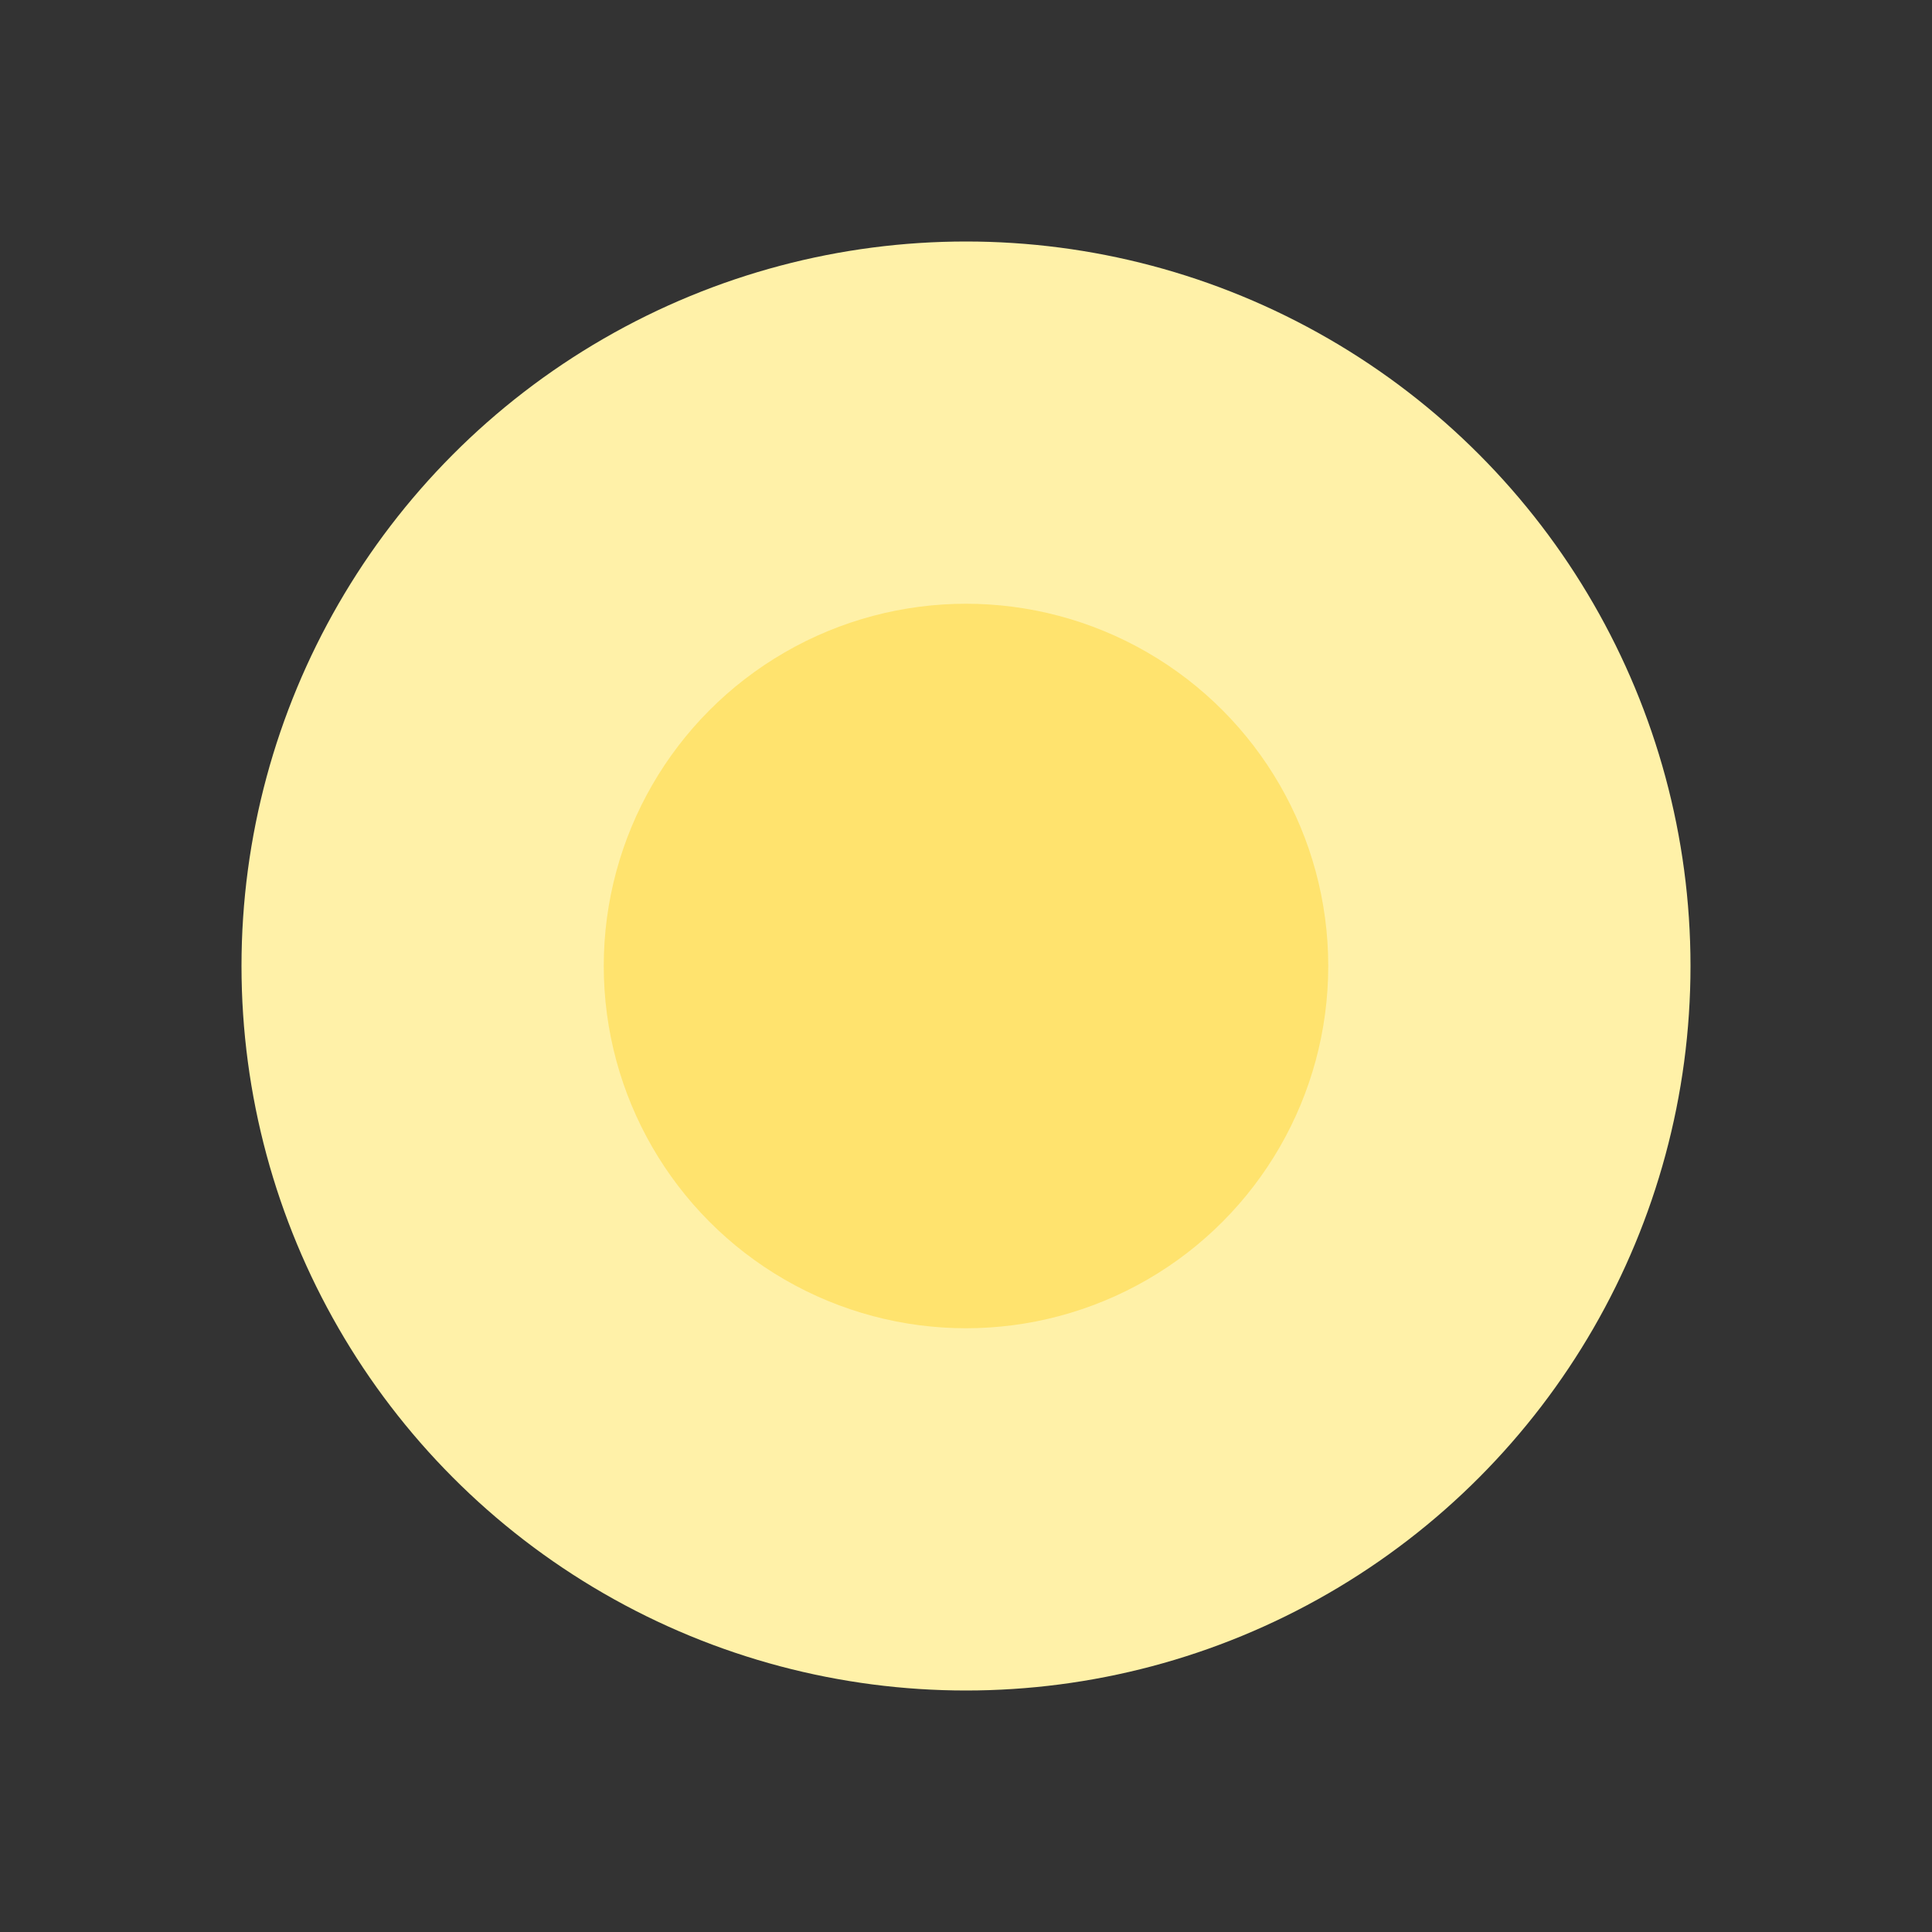 <svg xmlns="http://www.w3.org/2000/svg" width="16" height="16" viewBox="0 0 16 16">
  <rect x="0" y="0" width="16" height="16" fill="#333333" stroke="none"/>
  <circle cx="8" cy="8" r="6" fill="#fff1a8"/>
  <circle cx="8" cy="8" r="3" fill="#ffe36e"/>
</svg>


